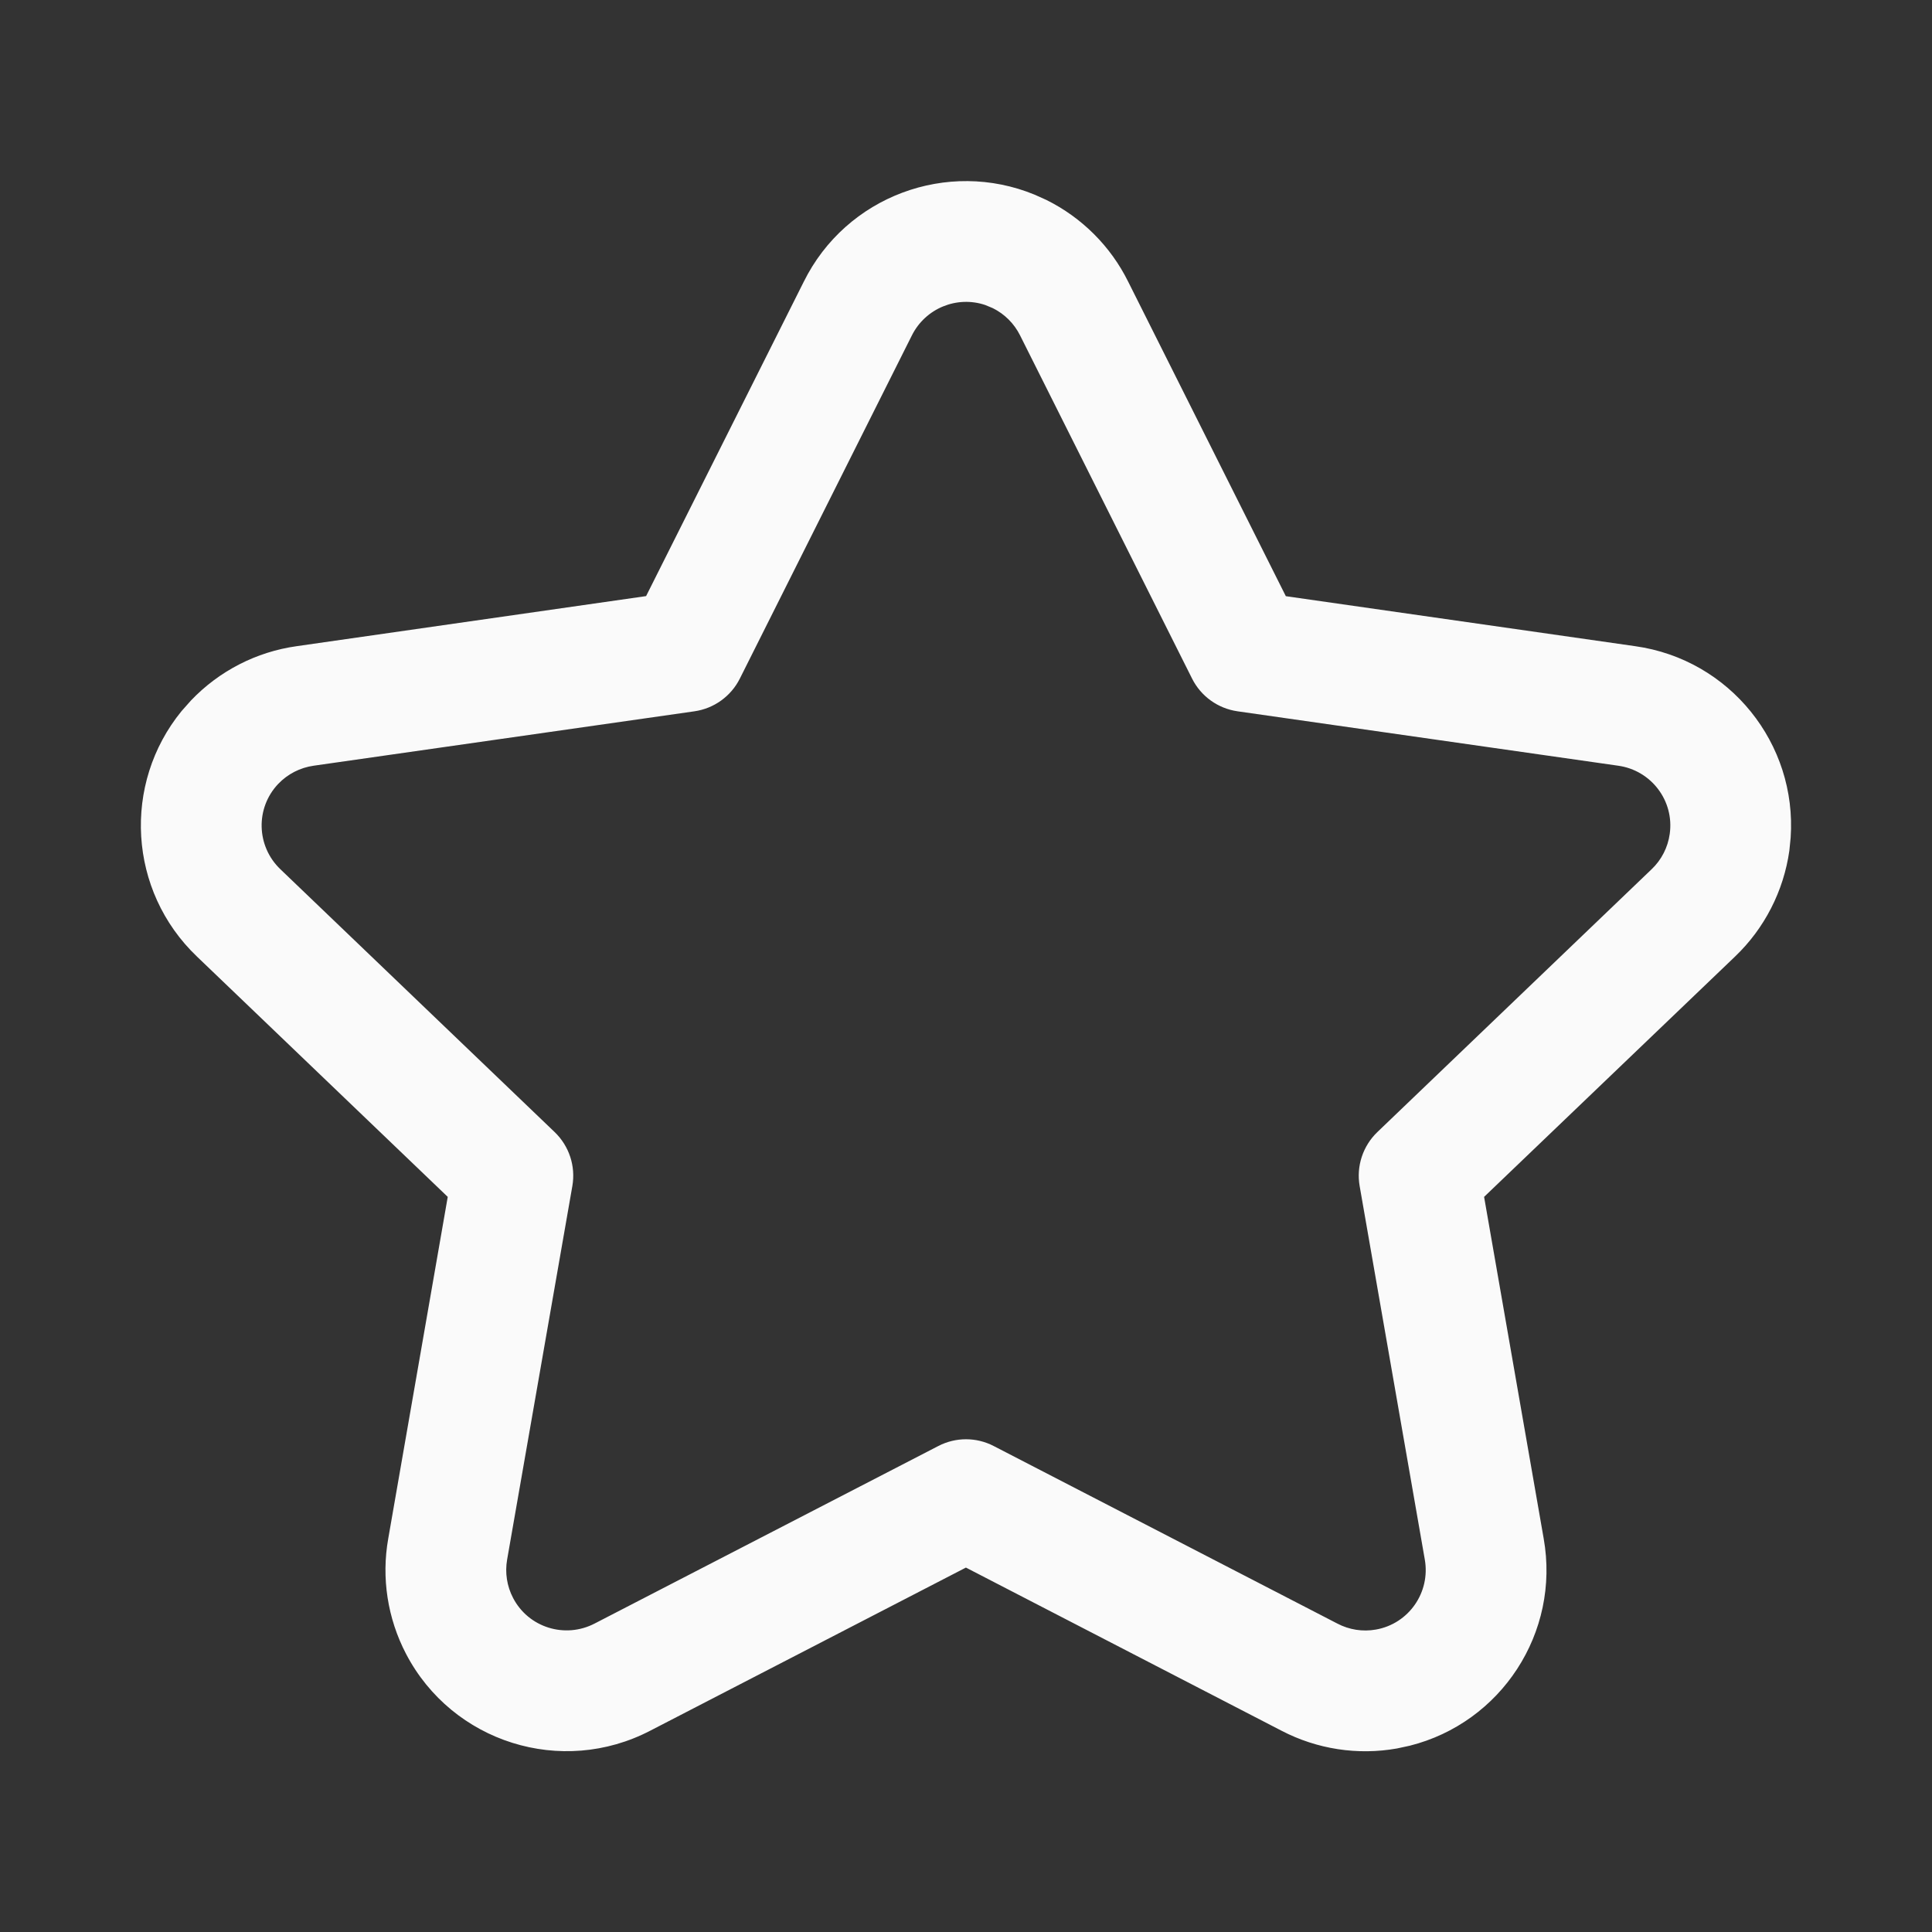 <svg width="24" height="24" viewBox="0 0 24 24" fill="none" xmlns="http://www.w3.org/2000/svg">
<rect x="0" y="0" width="24" height="24" fill="#333333" stroke="none"/>
<path d="M8.08 21.498L11.999 19.473L15.922 21.501C16.361 21.729 16.865 21.807 17.354 21.72L17.512 21.686C18.647 21.401 19.384 20.282 19.176 19.111L18.436 14.868L21.554 11.882C21.919 11.533 22.157 11.069 22.228 10.567L22.244 10.407C22.325 9.239 21.489 8.192 20.312 8.027L15.973 7.406L14.014 3.498C13.797 3.06 13.44 2.703 12.999 2.484L12.852 2.418C11.77 1.973 10.511 2.436 9.984 3.501L8.026 7.405L3.686 8.027C3.185 8.097 2.722 8.335 2.372 8.702L2.255 8.834C1.519 9.736 1.591 11.066 2.447 11.883L5.562 14.868L4.823 19.112C4.736 19.6 4.814 20.104 5.044 20.545C5.619 21.646 6.978 22.073 8.08 21.498ZM12.333 3.828C12.48 3.901 12.599 4.02 12.672 4.167L14.808 8.429C14.918 8.649 15.129 8.801 15.373 8.836L20.102 9.512C20.514 9.57 20.8 9.949 20.742 10.359C20.719 10.526 20.64 10.681 20.517 10.798L17.11 14.063C16.93 14.236 16.847 14.487 16.89 14.733L17.699 19.371C17.772 19.781 17.5 20.171 17.092 20.243C16.929 20.272 16.761 20.246 16.614 20.169L12.344 17.963C12.128 17.851 11.872 17.851 11.656 17.963L7.389 20.167C7.019 20.36 6.565 20.218 6.374 19.851C6.297 19.704 6.271 19.536 6.3 19.372L7.11 14.733C7.153 14.487 7.07 14.236 6.89 14.063L3.484 10.799C3.183 10.512 3.171 10.037 3.457 9.737C3.574 9.615 3.728 9.536 3.896 9.512L8.627 8.836C8.87 8.801 9.081 8.649 9.191 8.429L11.326 4.17C11.496 3.827 11.889 3.671 12.239 3.789L12.333 3.828Z" fill="#FAFAFA"/>
</svg>
